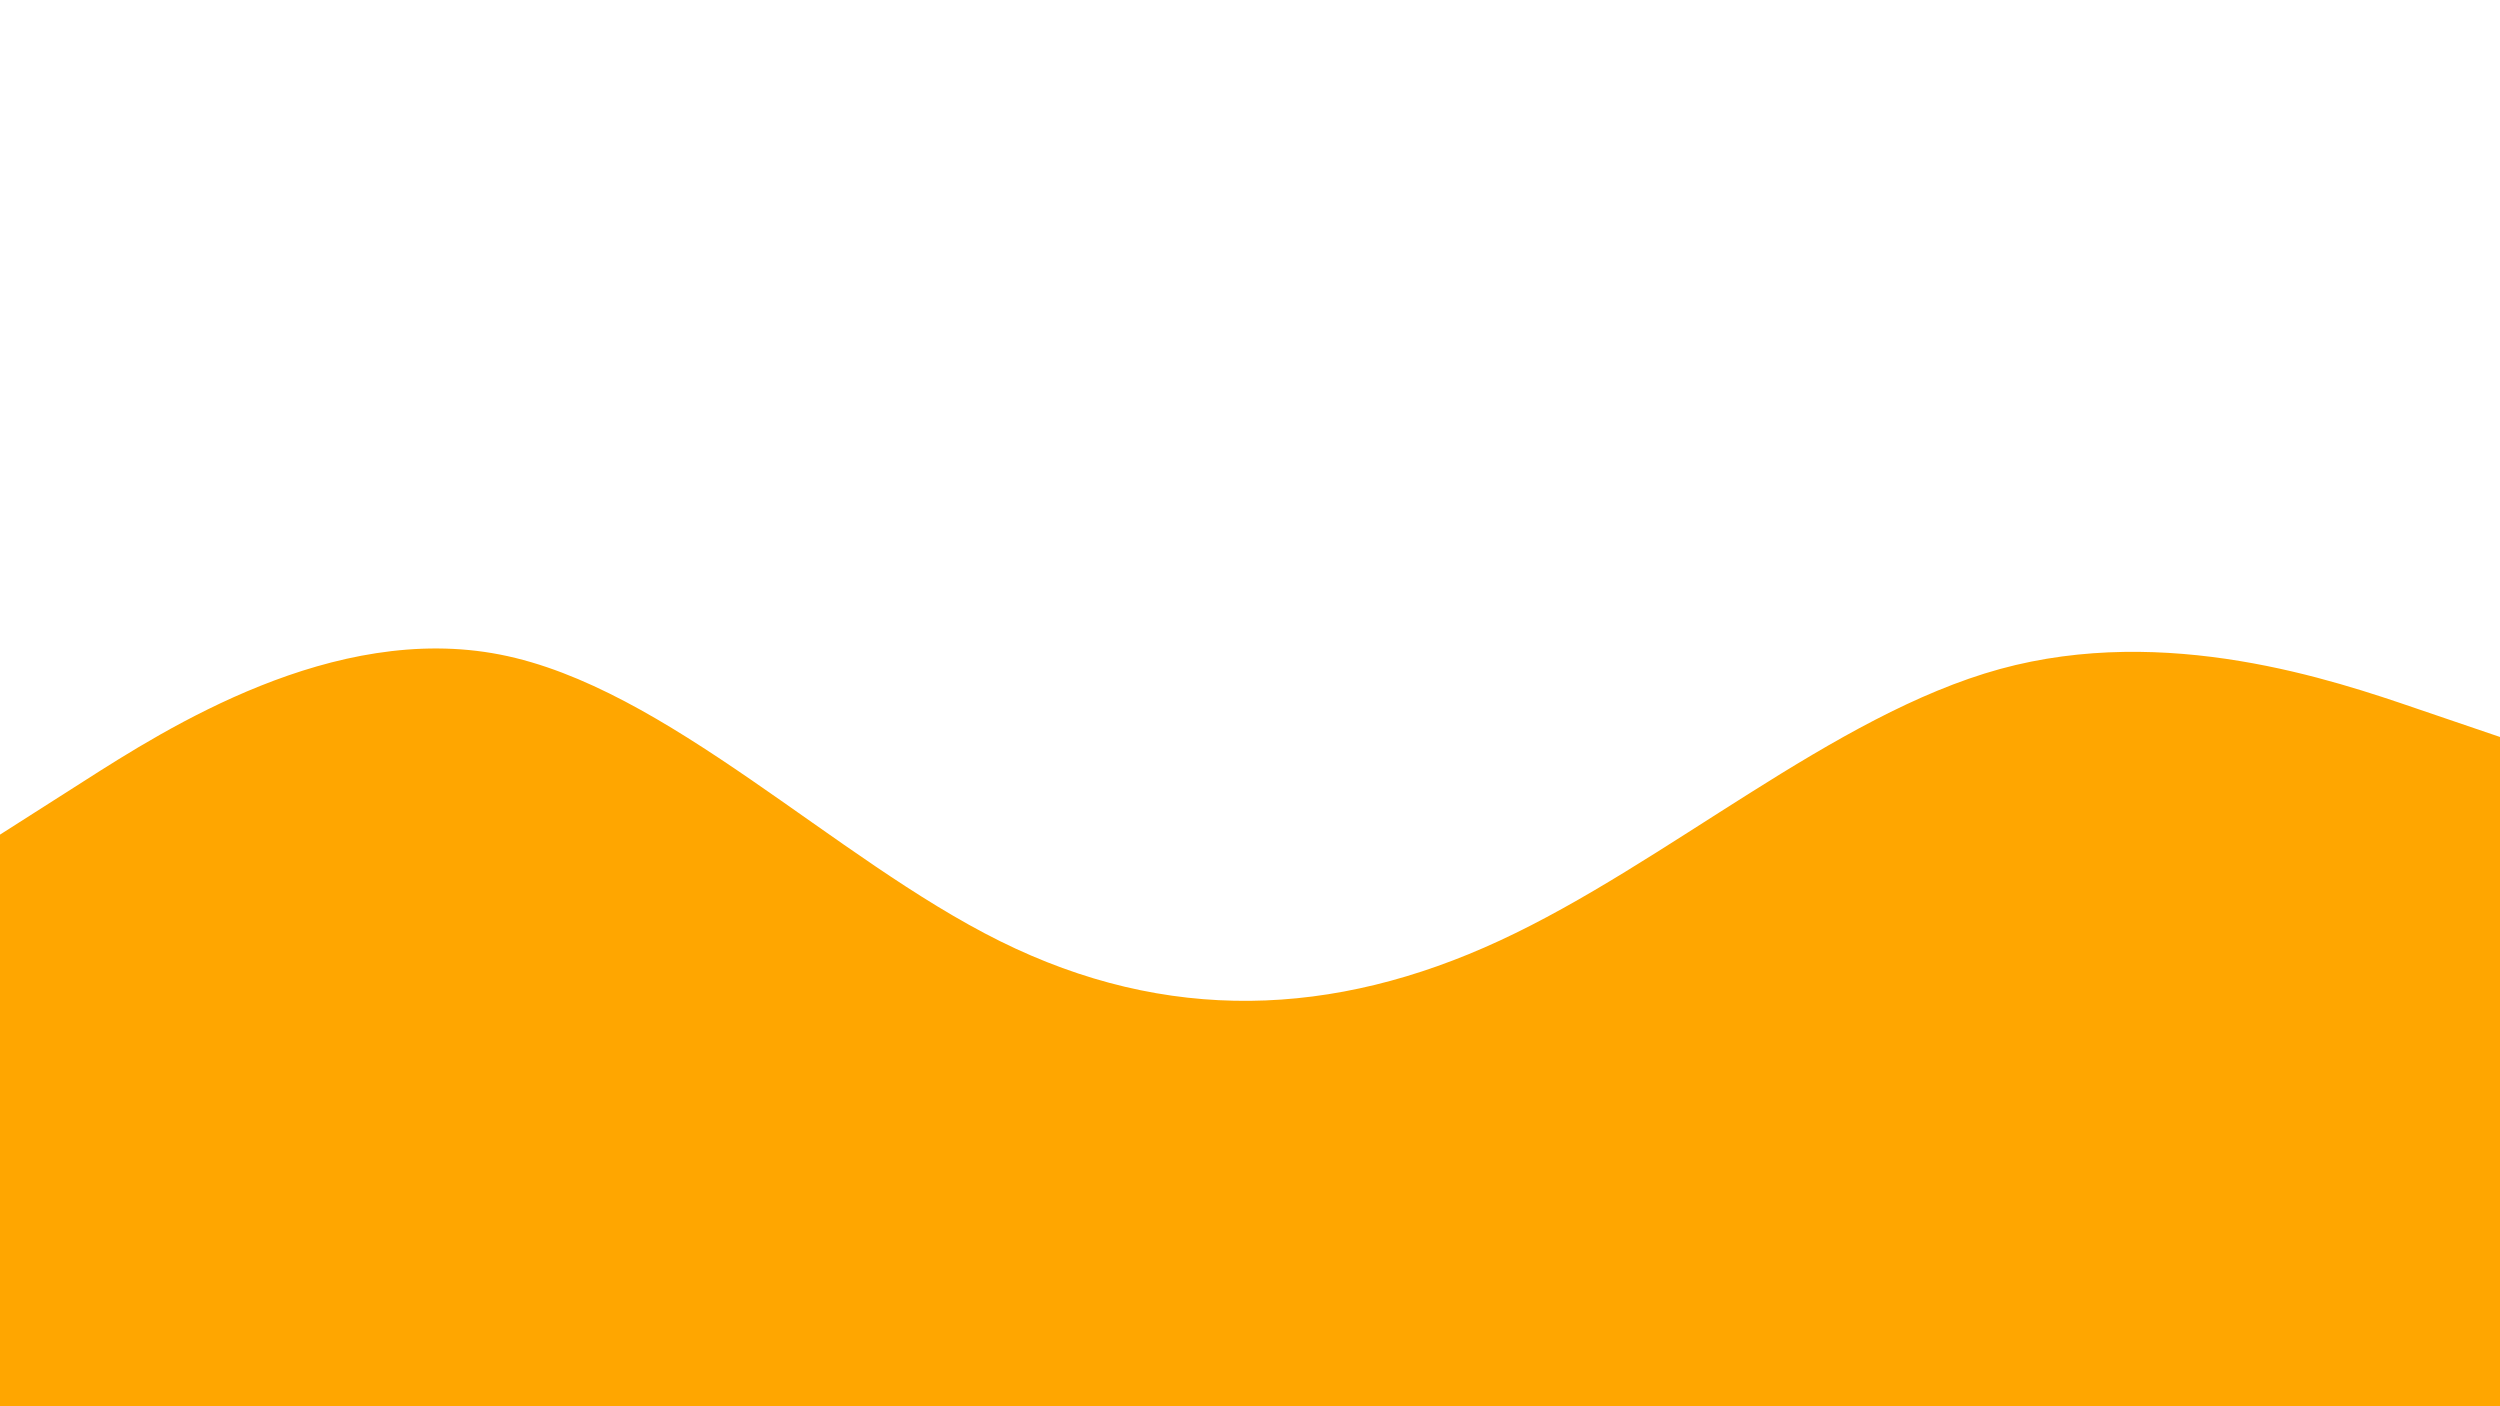 <svg id="visual" viewBox="0 0 1920 1080" width="1920" height="1080" xmlns="http://www.w3.org/2000/svg" xmlns:xlink="http://www.w3.org/1999/xlink" version="1.1"><path d="M0 641L64 600.2C128 559.3 256 477.7 384 502.7C512 527.7 640 659.3 768 722.8C896 786.3 1024 781.7 1152 722.3C1280 663 1408 549 1536 513.8C1664 478.7 1792 522.3 1856 544.2L1920 566L1920 1081L1856 1081C1792 1081 1664 1081 1536 1081C1408 1081 1280 1081 1152 1081C1024 1081 896 1081 768 1081C640 1081 512 1081 384 1081C256 1081 128 1081 64 1081L0 1081Z" fill="#ffa600" stroke-linecap="round" stroke-linejoin="miter"></path></svg>